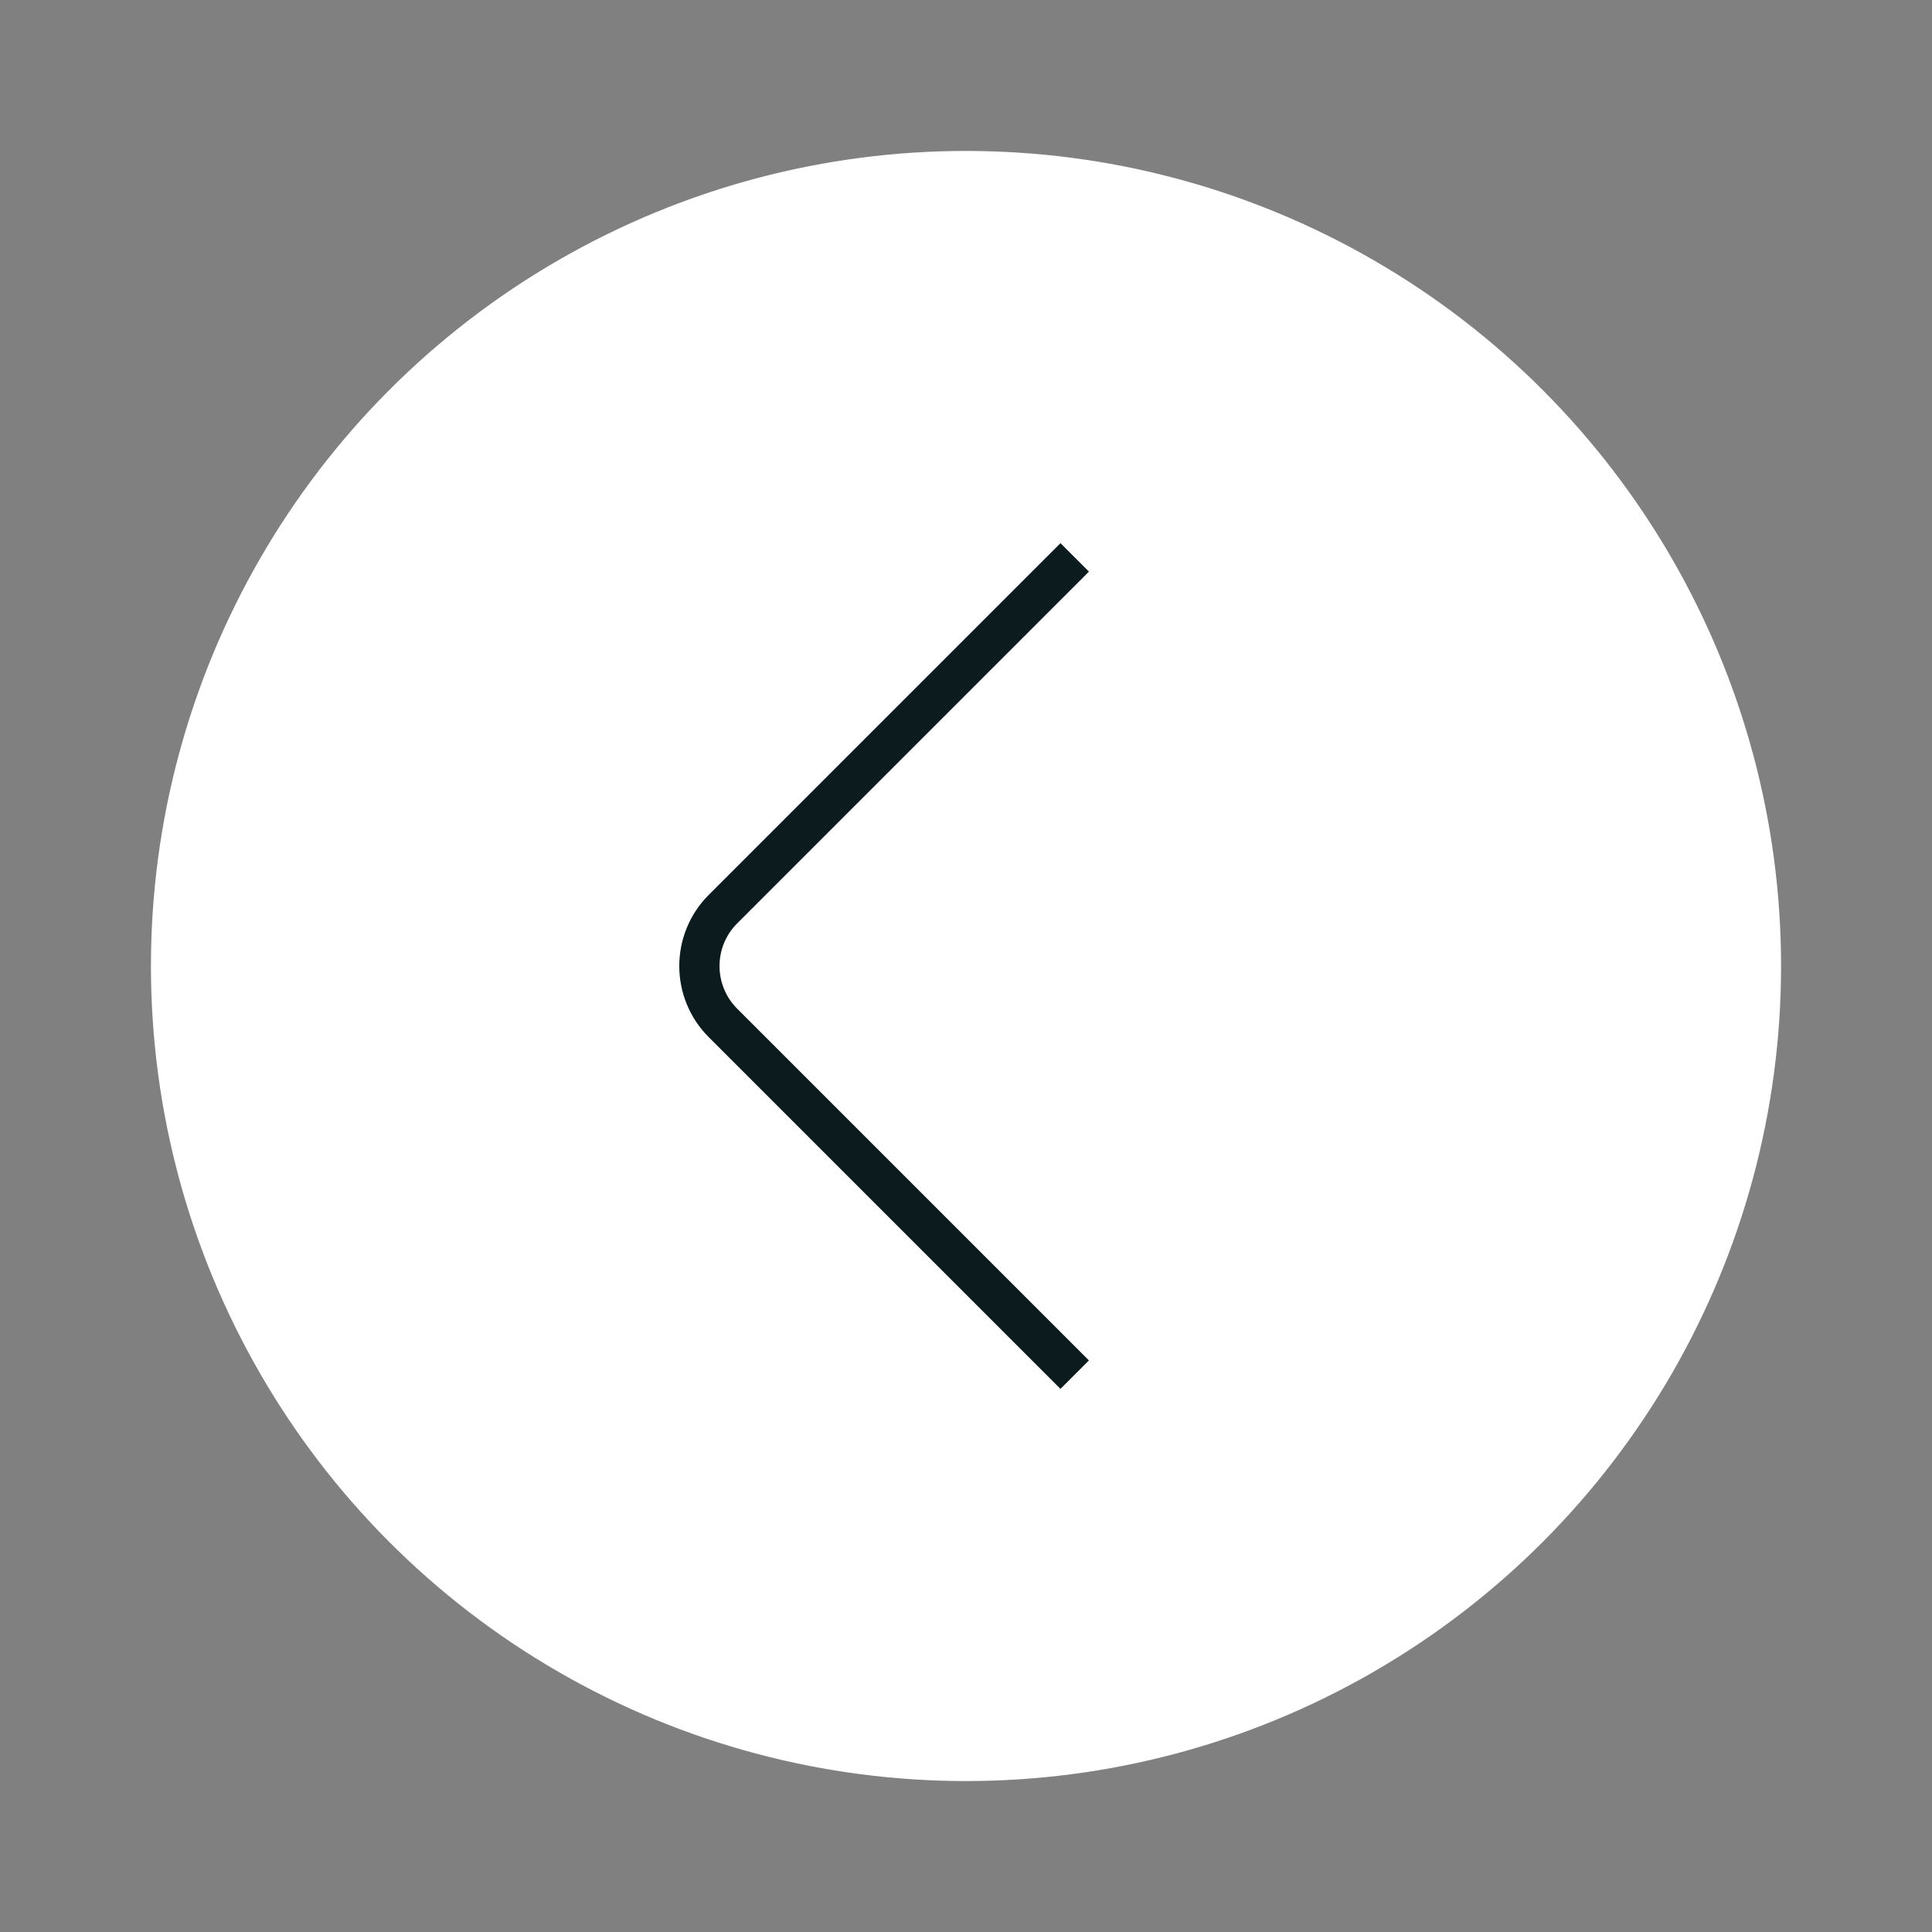 <?xml version="1.0" encoding="UTF-8"?>
<svg width="36px" height="36px" viewBox="0 0 48 48" version="1.1" xmlns="http://www.w3.org/2000/svg" xmlns:xlink="http://www.w3.org/1999/xlink">
    <rect x="0" y="0" width="48" height="48" fill="#808080" stroke="none"/>
    <title>v3/Regular/Arrow/Left</title>
    <g id="v3/Regular/Arrow/Left" stroke="none" stroke-width="1" fill="none" fill-rule="evenodd">
        <circle id="Oval" stroke="#FFFFFF" stroke-width="0.5" fill="#FFFFFF" cx="24" cy="24" r="20"></circle>
        <path d="M33.879,31.179 L21.522,31.179 C20.417,31.179 19.522,30.283 19.522,29.179 L19.522,16.821 L19.522,16.821" id="Path" stroke="#0C1B1D" transform="translate(26.7, 24) rotate(-315) translate(-26.7, -24) "></path>
    </g>
</svg>